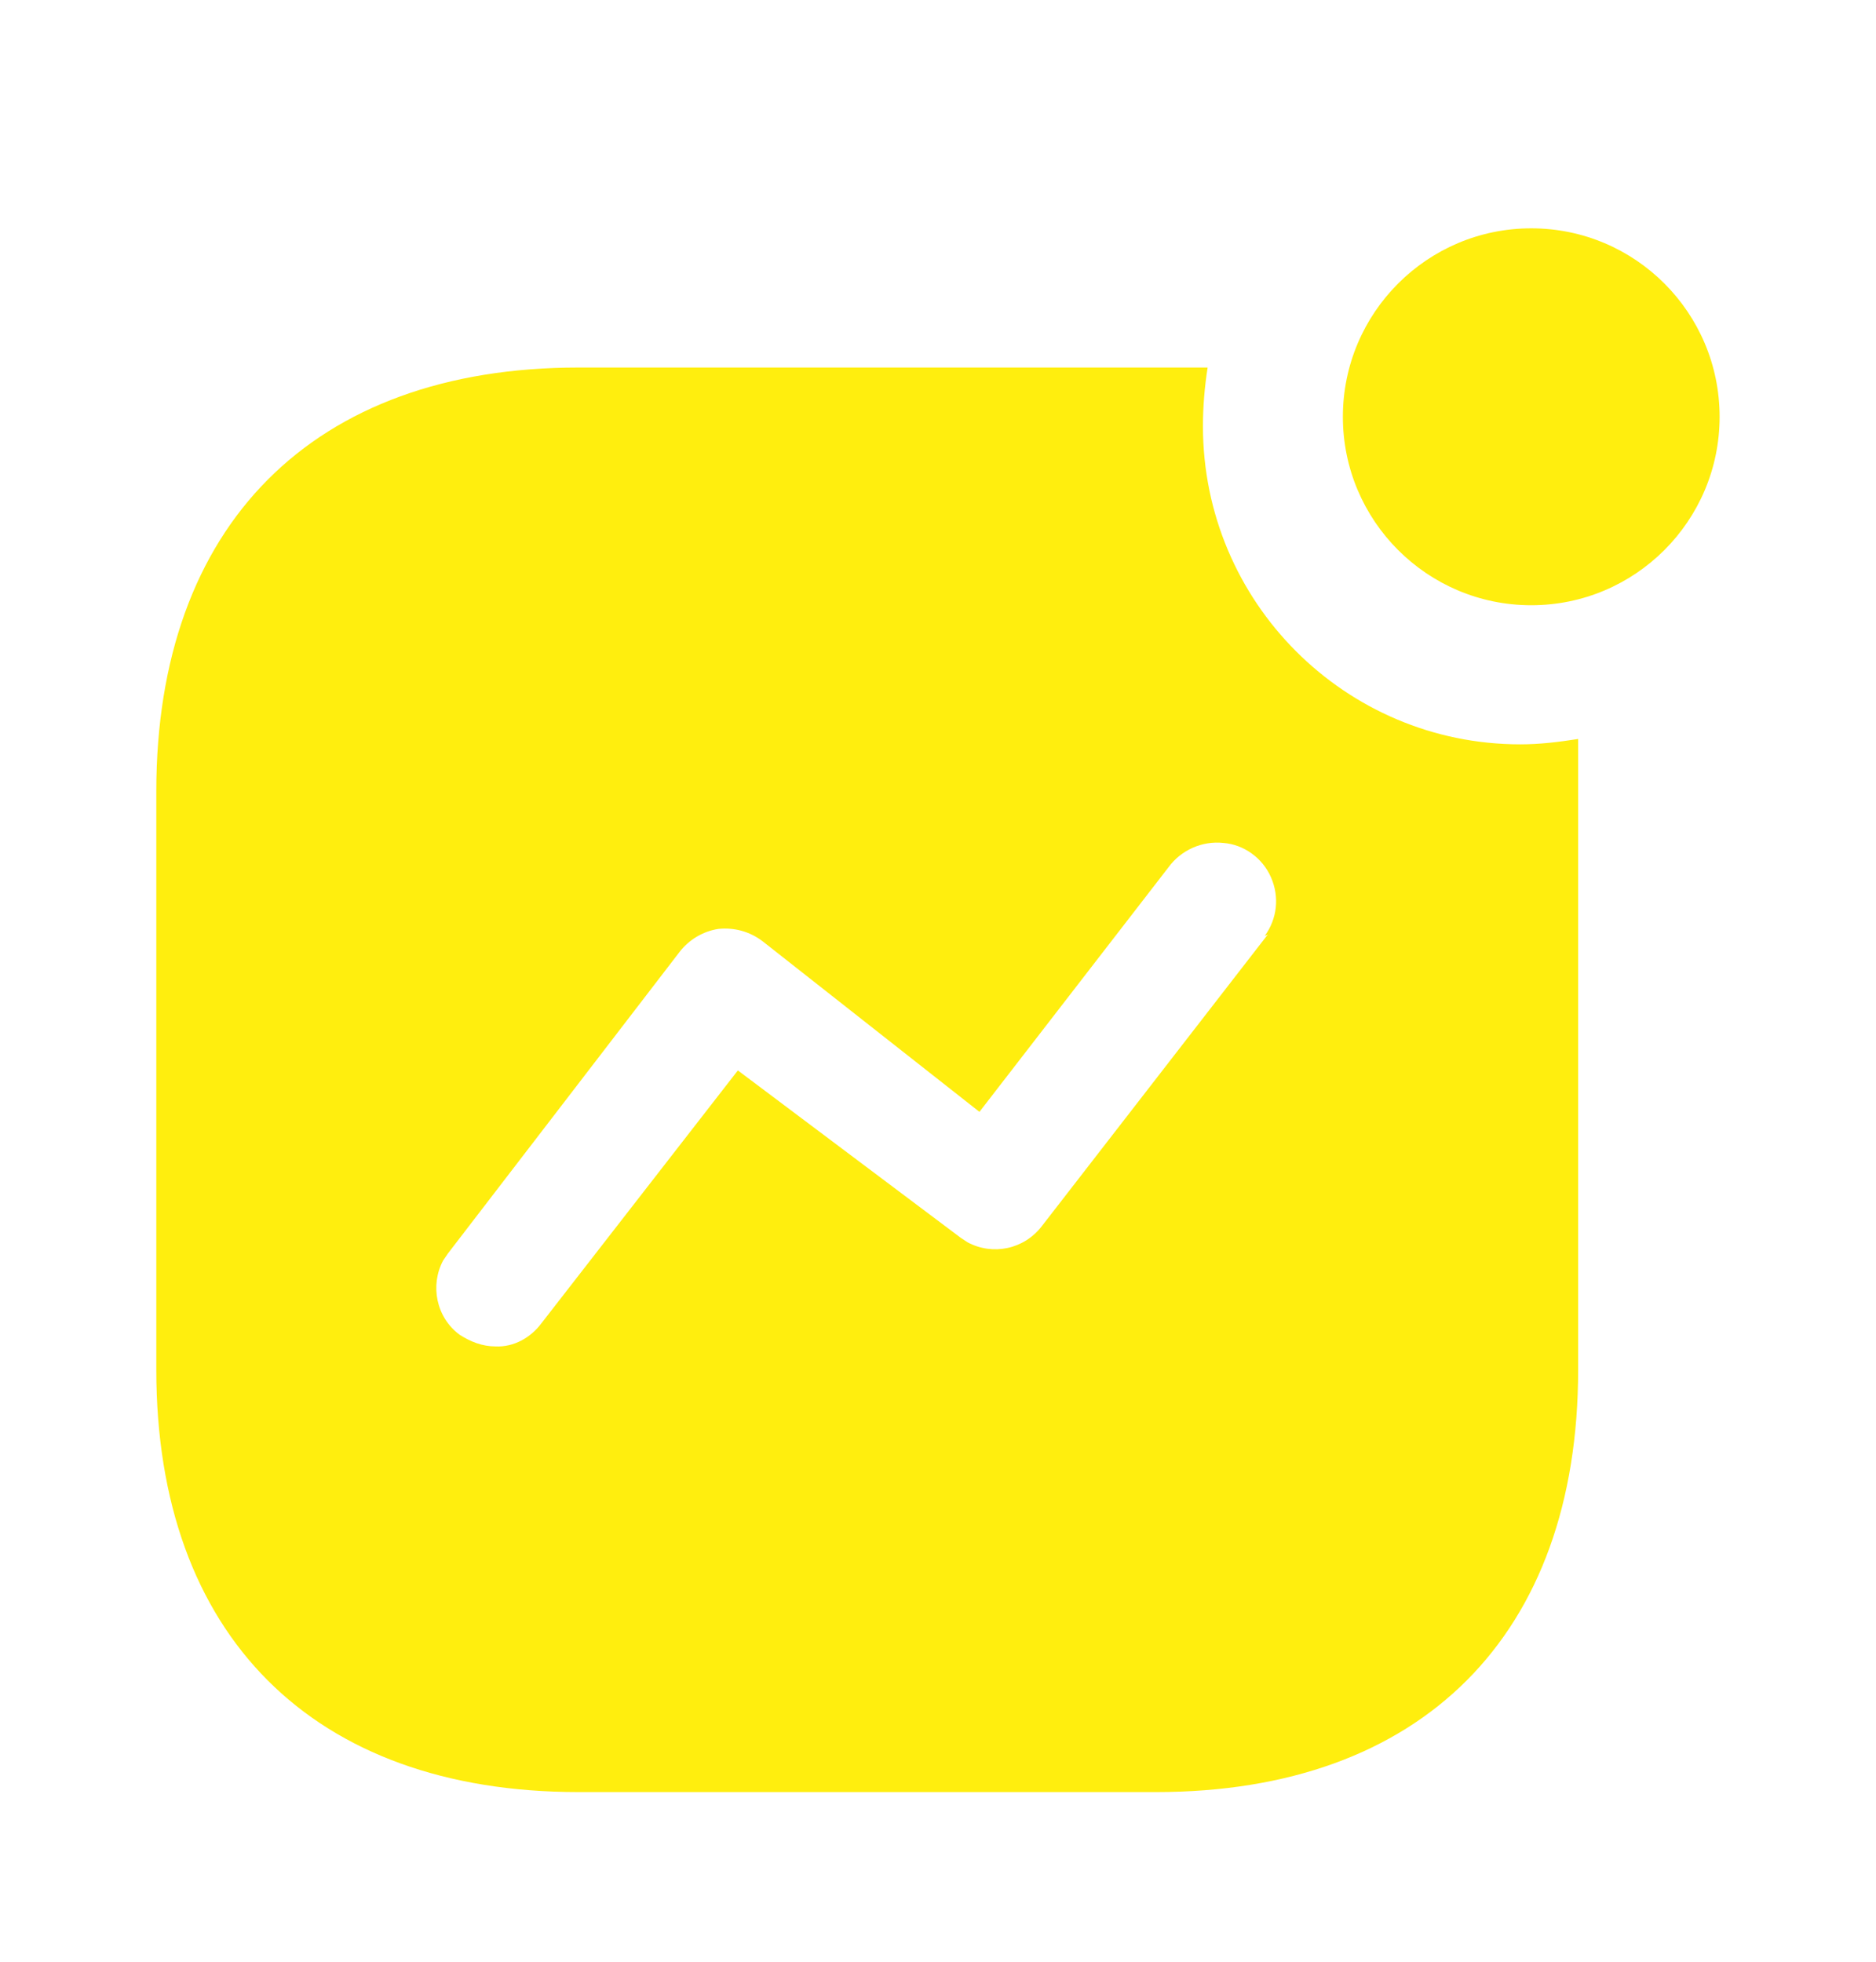 <svg width="22" height="23" viewBox="0 0 22 23" fill="none" xmlns="http://www.w3.org/2000/svg">
<path fill-rule="evenodd" clip-rule="evenodd" d="M15.748 4.887C15.748 3.667 16.738 2.677 17.957 2.677C19.177 2.677 20.166 3.667 20.166 4.887C20.166 6.106 19.177 7.096 17.957 7.096C16.738 7.096 15.748 6.106 15.748 4.887ZM12.219 14.374L14.868 10.956L14.831 10.974C14.978 10.772 15.006 10.516 14.905 10.286C14.805 10.057 14.584 9.901 14.347 9.883C14.098 9.856 13.851 9.966 13.704 10.167L11.486 13.036L8.946 11.038C8.791 10.919 8.607 10.872 8.424 10.891C8.242 10.919 8.077 11.019 7.966 11.165L5.253 14.696L5.197 14.778C5.041 15.07 5.115 15.446 5.39 15.649C5.518 15.731 5.656 15.786 5.811 15.786C6.023 15.796 6.224 15.685 6.352 15.511L8.653 12.55L11.266 14.512L11.348 14.566C11.641 14.722 12.008 14.65 12.219 14.374ZM14.162 4.309C14.126 4.539 14.107 4.768 14.107 4.997C14.107 7.059 15.776 8.727 17.829 8.727C18.058 8.727 18.278 8.7 18.507 8.664V16.06C18.507 19.169 16.674 21.011 13.557 21.011H6.784C3.666 21.011 1.833 19.169 1.833 16.06V9.278C1.833 6.161 3.666 4.309 6.784 4.309H14.162Z" fill="#FFEE0E"/>
</svg>
